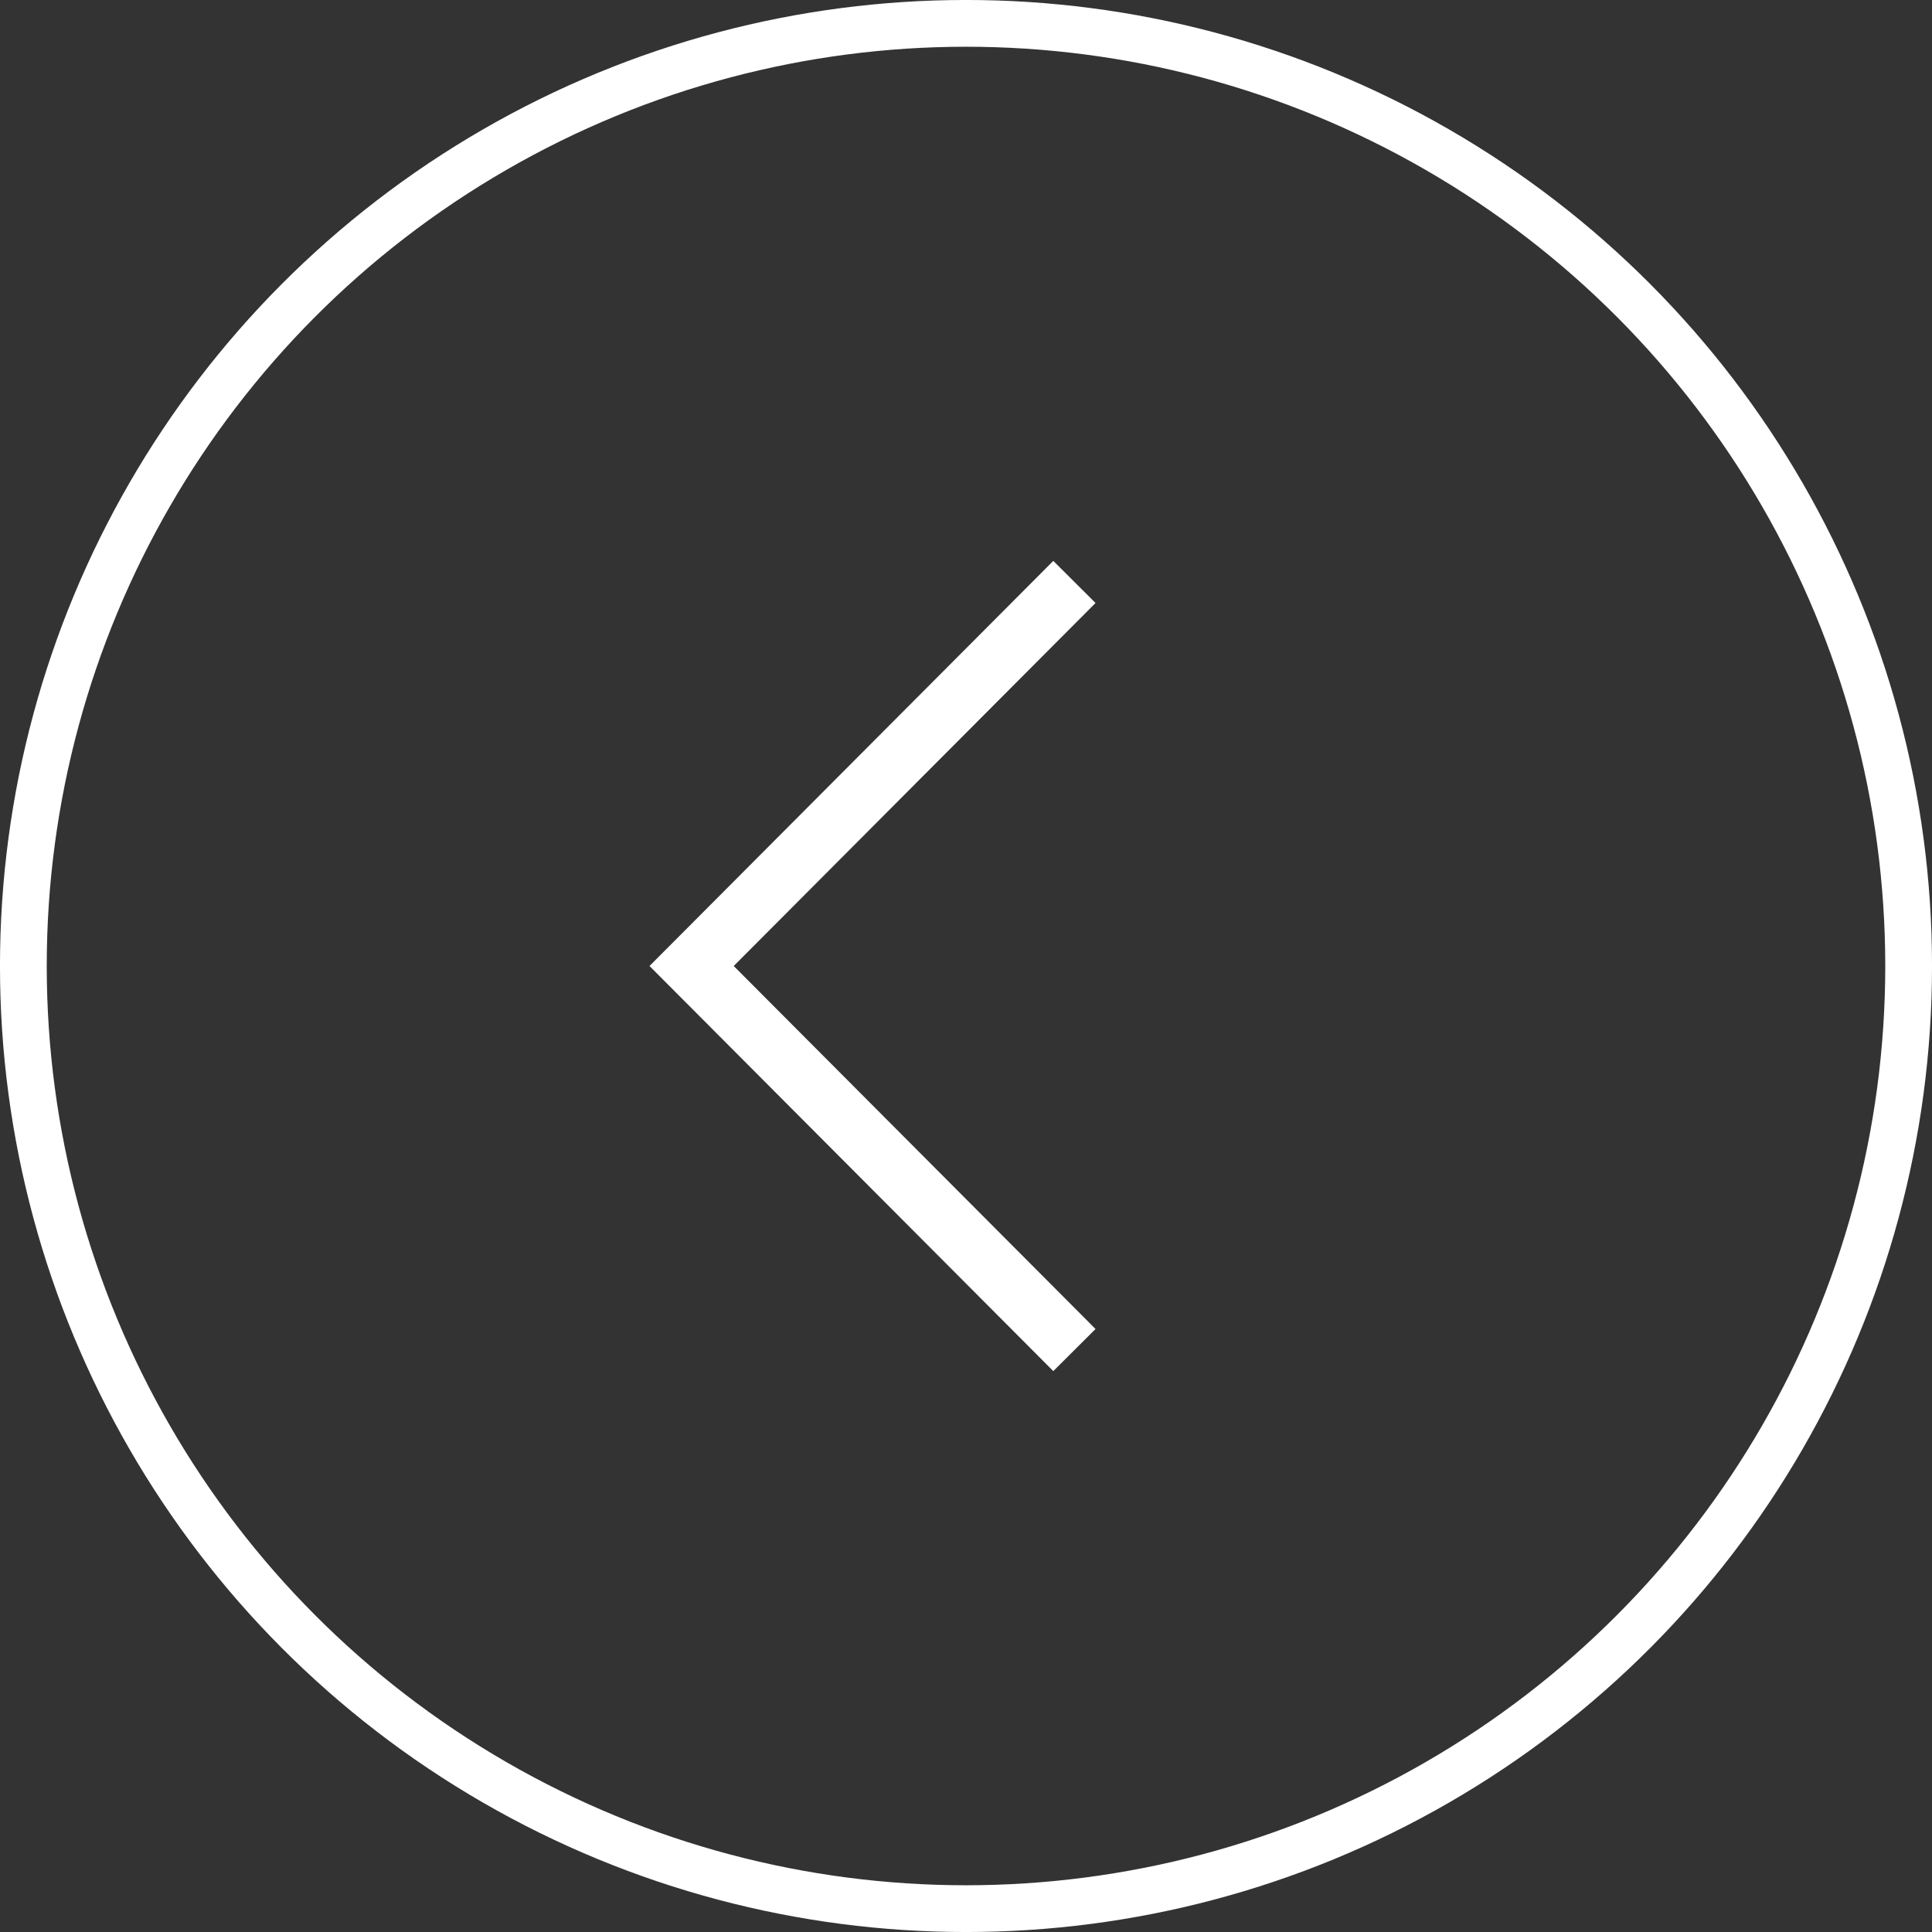 <svg width="44" height="44" viewBox="0 0 44 44" fill="none" xmlns="http://www.w3.org/2000/svg">
<rect x="0" y="0" width="44" height="44" fill="#333333" stroke="none"/>
<circle cx="22" cy="22" r="21.468" stroke="white" stroke-width="1.065"/>
<g clip-path="url(#clip0_138_65)">
<path d="M24.95 30.267L16.71 22L24.95 13.733L23.988 12.774L14.792 22L23.988 31.226L24.95 30.267Z" fill="white"/>
</g>
<defs>
<clipPath id="clip0_138_65">
<rect width="18.452" height="18.452" fill="white" transform="translate(29.097 12.774) rotate(90)"/>
</clipPath>
</defs>
</svg>

